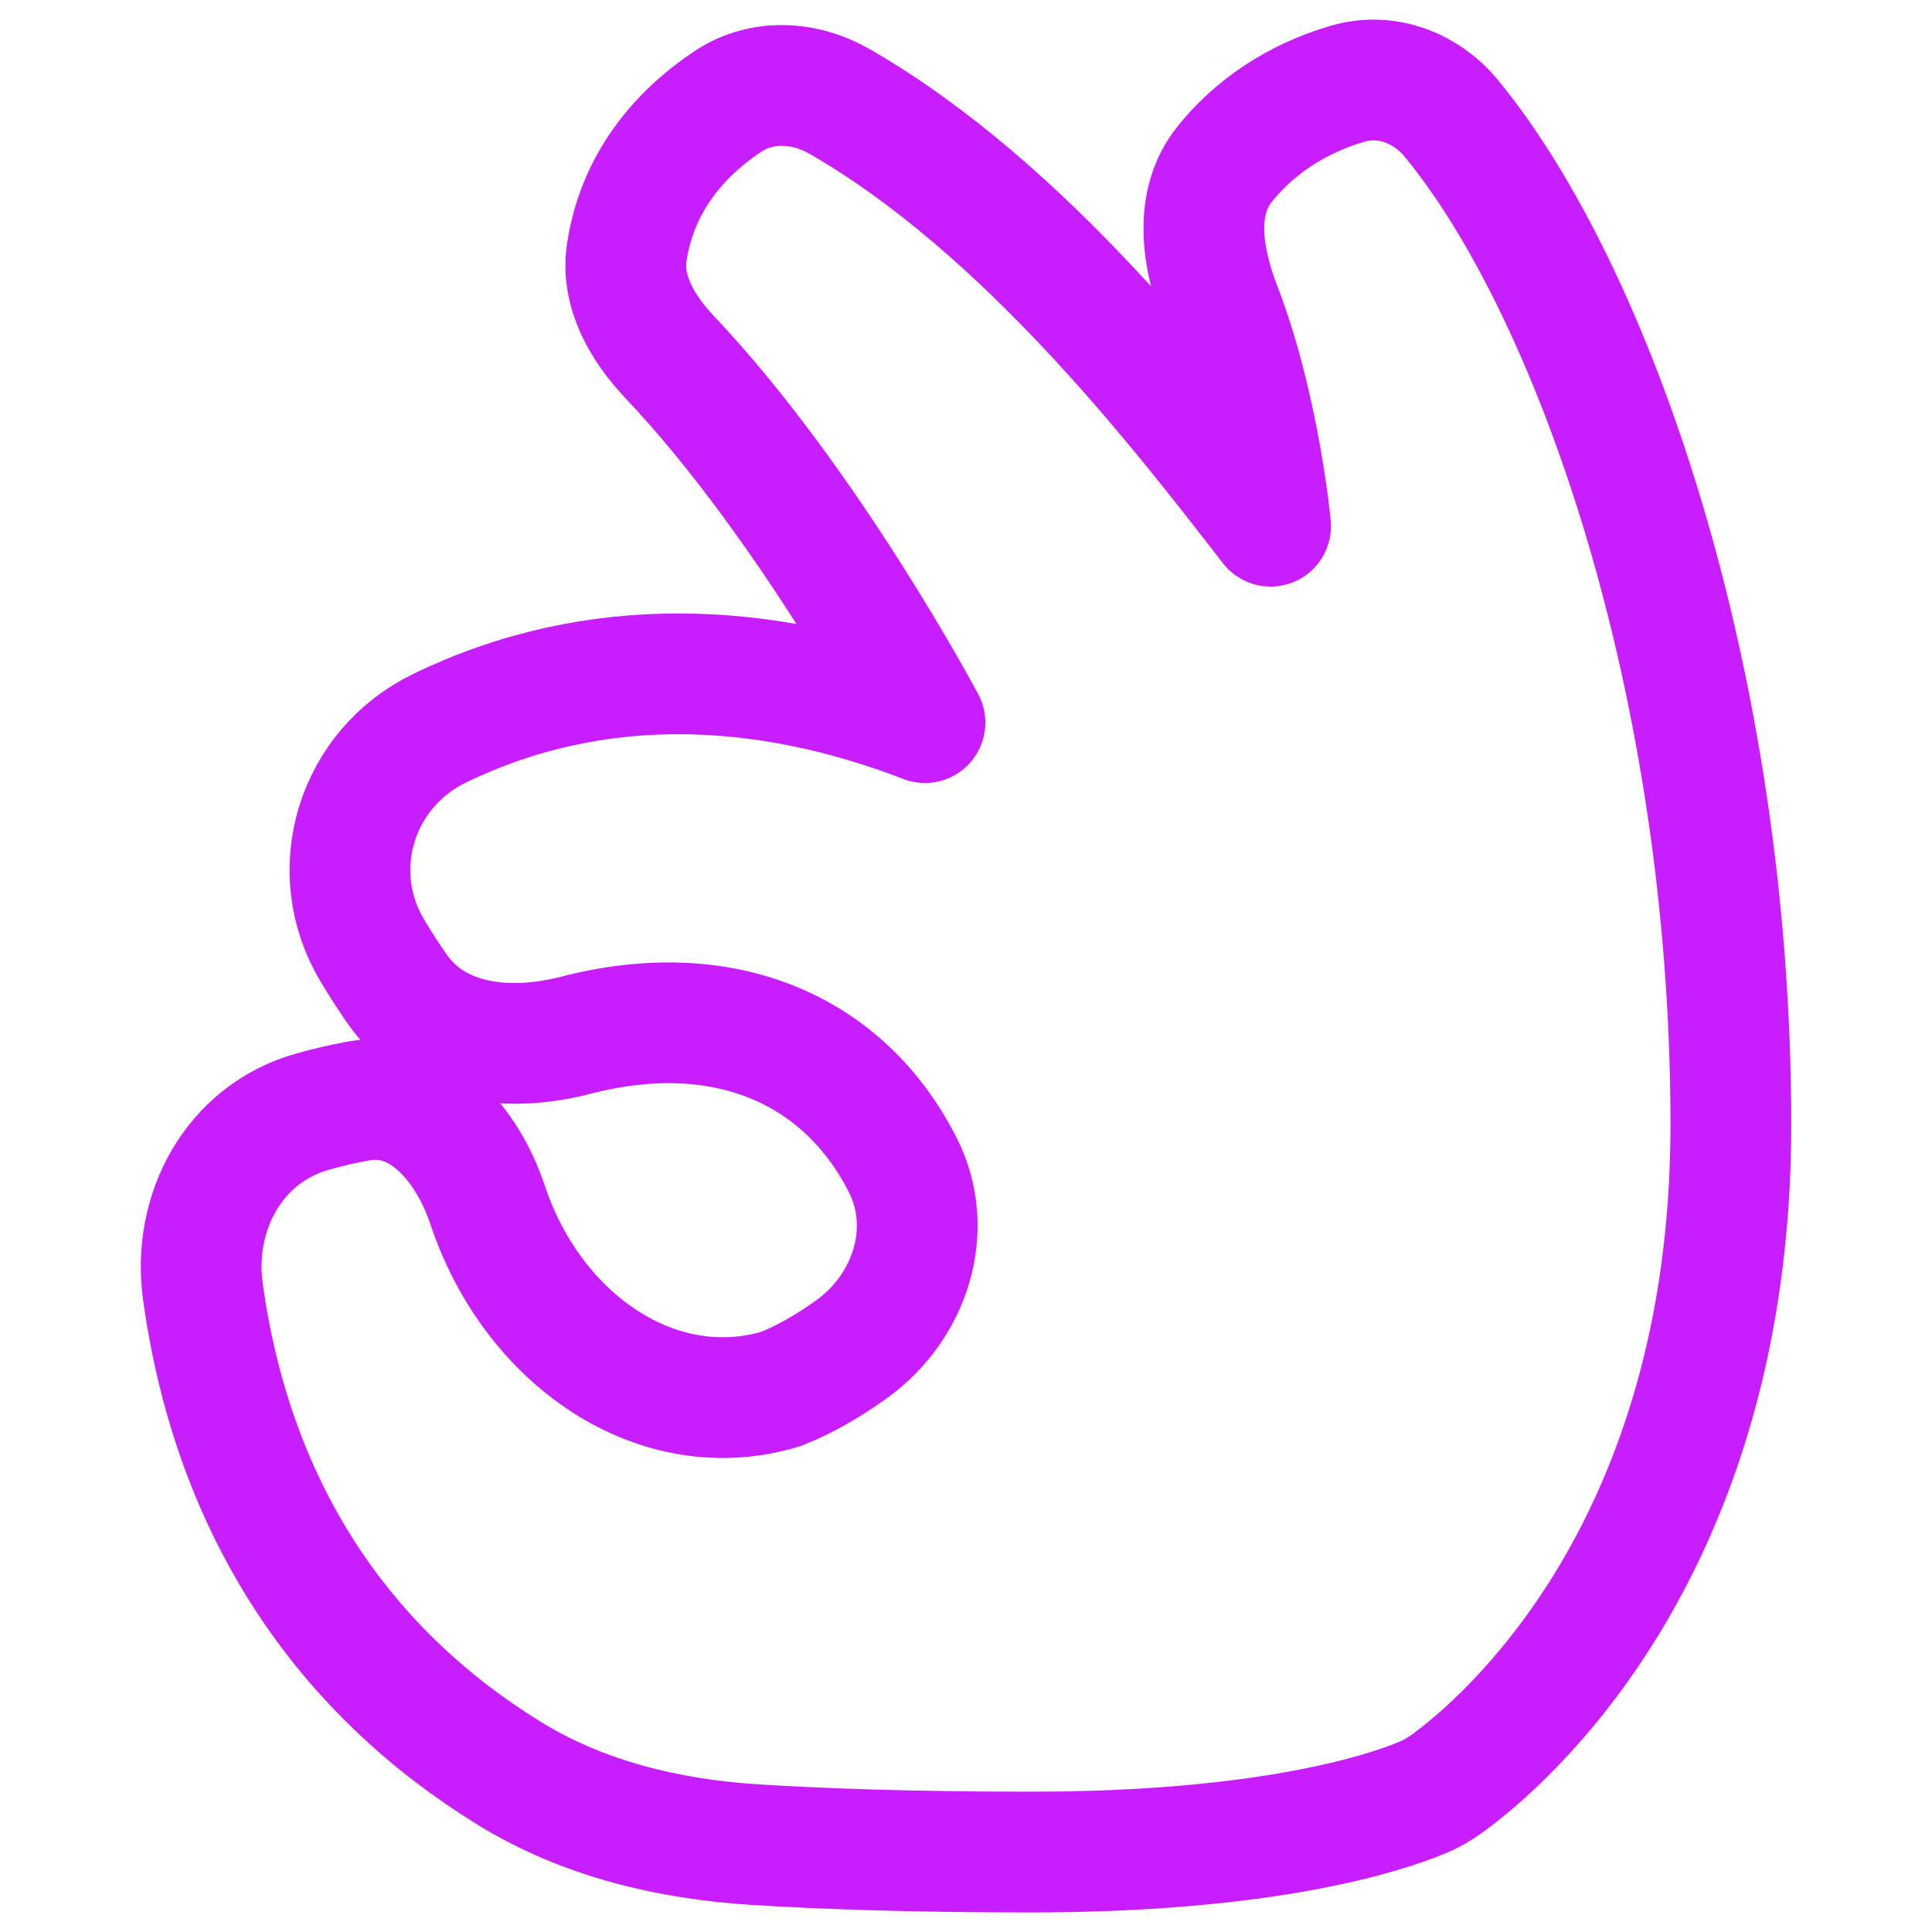 <svg xmlns="http://www.w3.org/2000/svg" fill="none" viewBox="0 0 48 48" id="Ok-Hand--Streamline-Plump-Neon">
  <desc>
    Ok Hand Streamline Icon: https://streamlinehq.com
  </desc>
  <g id="ok-hand">
    <path id="Vector" stroke="#c71dff" stroke-linecap="round" stroke-linejoin="round" d="M30.333 7.641c-0.455 -1.189 -0.701 -2.578 0.098 -3.568 0.936 -1.161 2.125 -1.723 3.056 -1.994 0.953 -0.278 1.942 0.098 2.573 0.865 3.544 4.307 6.943 14.05 6.943 25.002 0 10.572 -5.653 15.347 -7.032 16.354 -0.197 0.144 -0.406 0.266 -0.632 0.36 -0.919 0.383 -3.832 1.354 -9.731 1.354 -3.018 0 -5.254 -0.085 -6.841 -0.184 -2.15 -0.135 -4.278 -0.641 -6.112 -1.771 -4.012 -2.47 -6.842 -6.403 -7.614 -11.97 -0.274 -1.976 0.778 -3.91 2.695 -4.462 0.372 -0.107 0.772 -0.203 1.196 -0.278 1.537 -0.271 2.688 1.105 3.182 2.586 1.118 3.357 4.225 5.49 7.279 4.576 0.623 -0.241 1.228 -0.605 1.769 -0.993 1.454 -1.046 2.078 -2.972 1.269 -4.57 -1.47 -2.904 -4.475 -4.172 -8.12 -3.229 -1.642 0.425 -3.472 0.248 -4.441 -1.144 -0.207 -0.297 -0.418 -0.621 -0.625 -0.969 -1.177 -1.978 -0.398 -4.506 1.672 -5.511 3.855 -1.873 8.051 -1.69 12.064 -0.142 0 0 -2.877 -5.417 -6.339 -9.077 -0.678 -0.717 -1.216 -1.627 -1.07 -2.603 0.286 -1.911 1.517 -3.095 2.521 -3.758 0.835 -0.552 1.898 -0.494 2.766 0.005 4.611 2.649 8.49 7.688 10.709 10.553 0 0 -0.268 -2.913 -1.233 -5.431Z" stroke-width="3"></path>
  </g>
</svg>